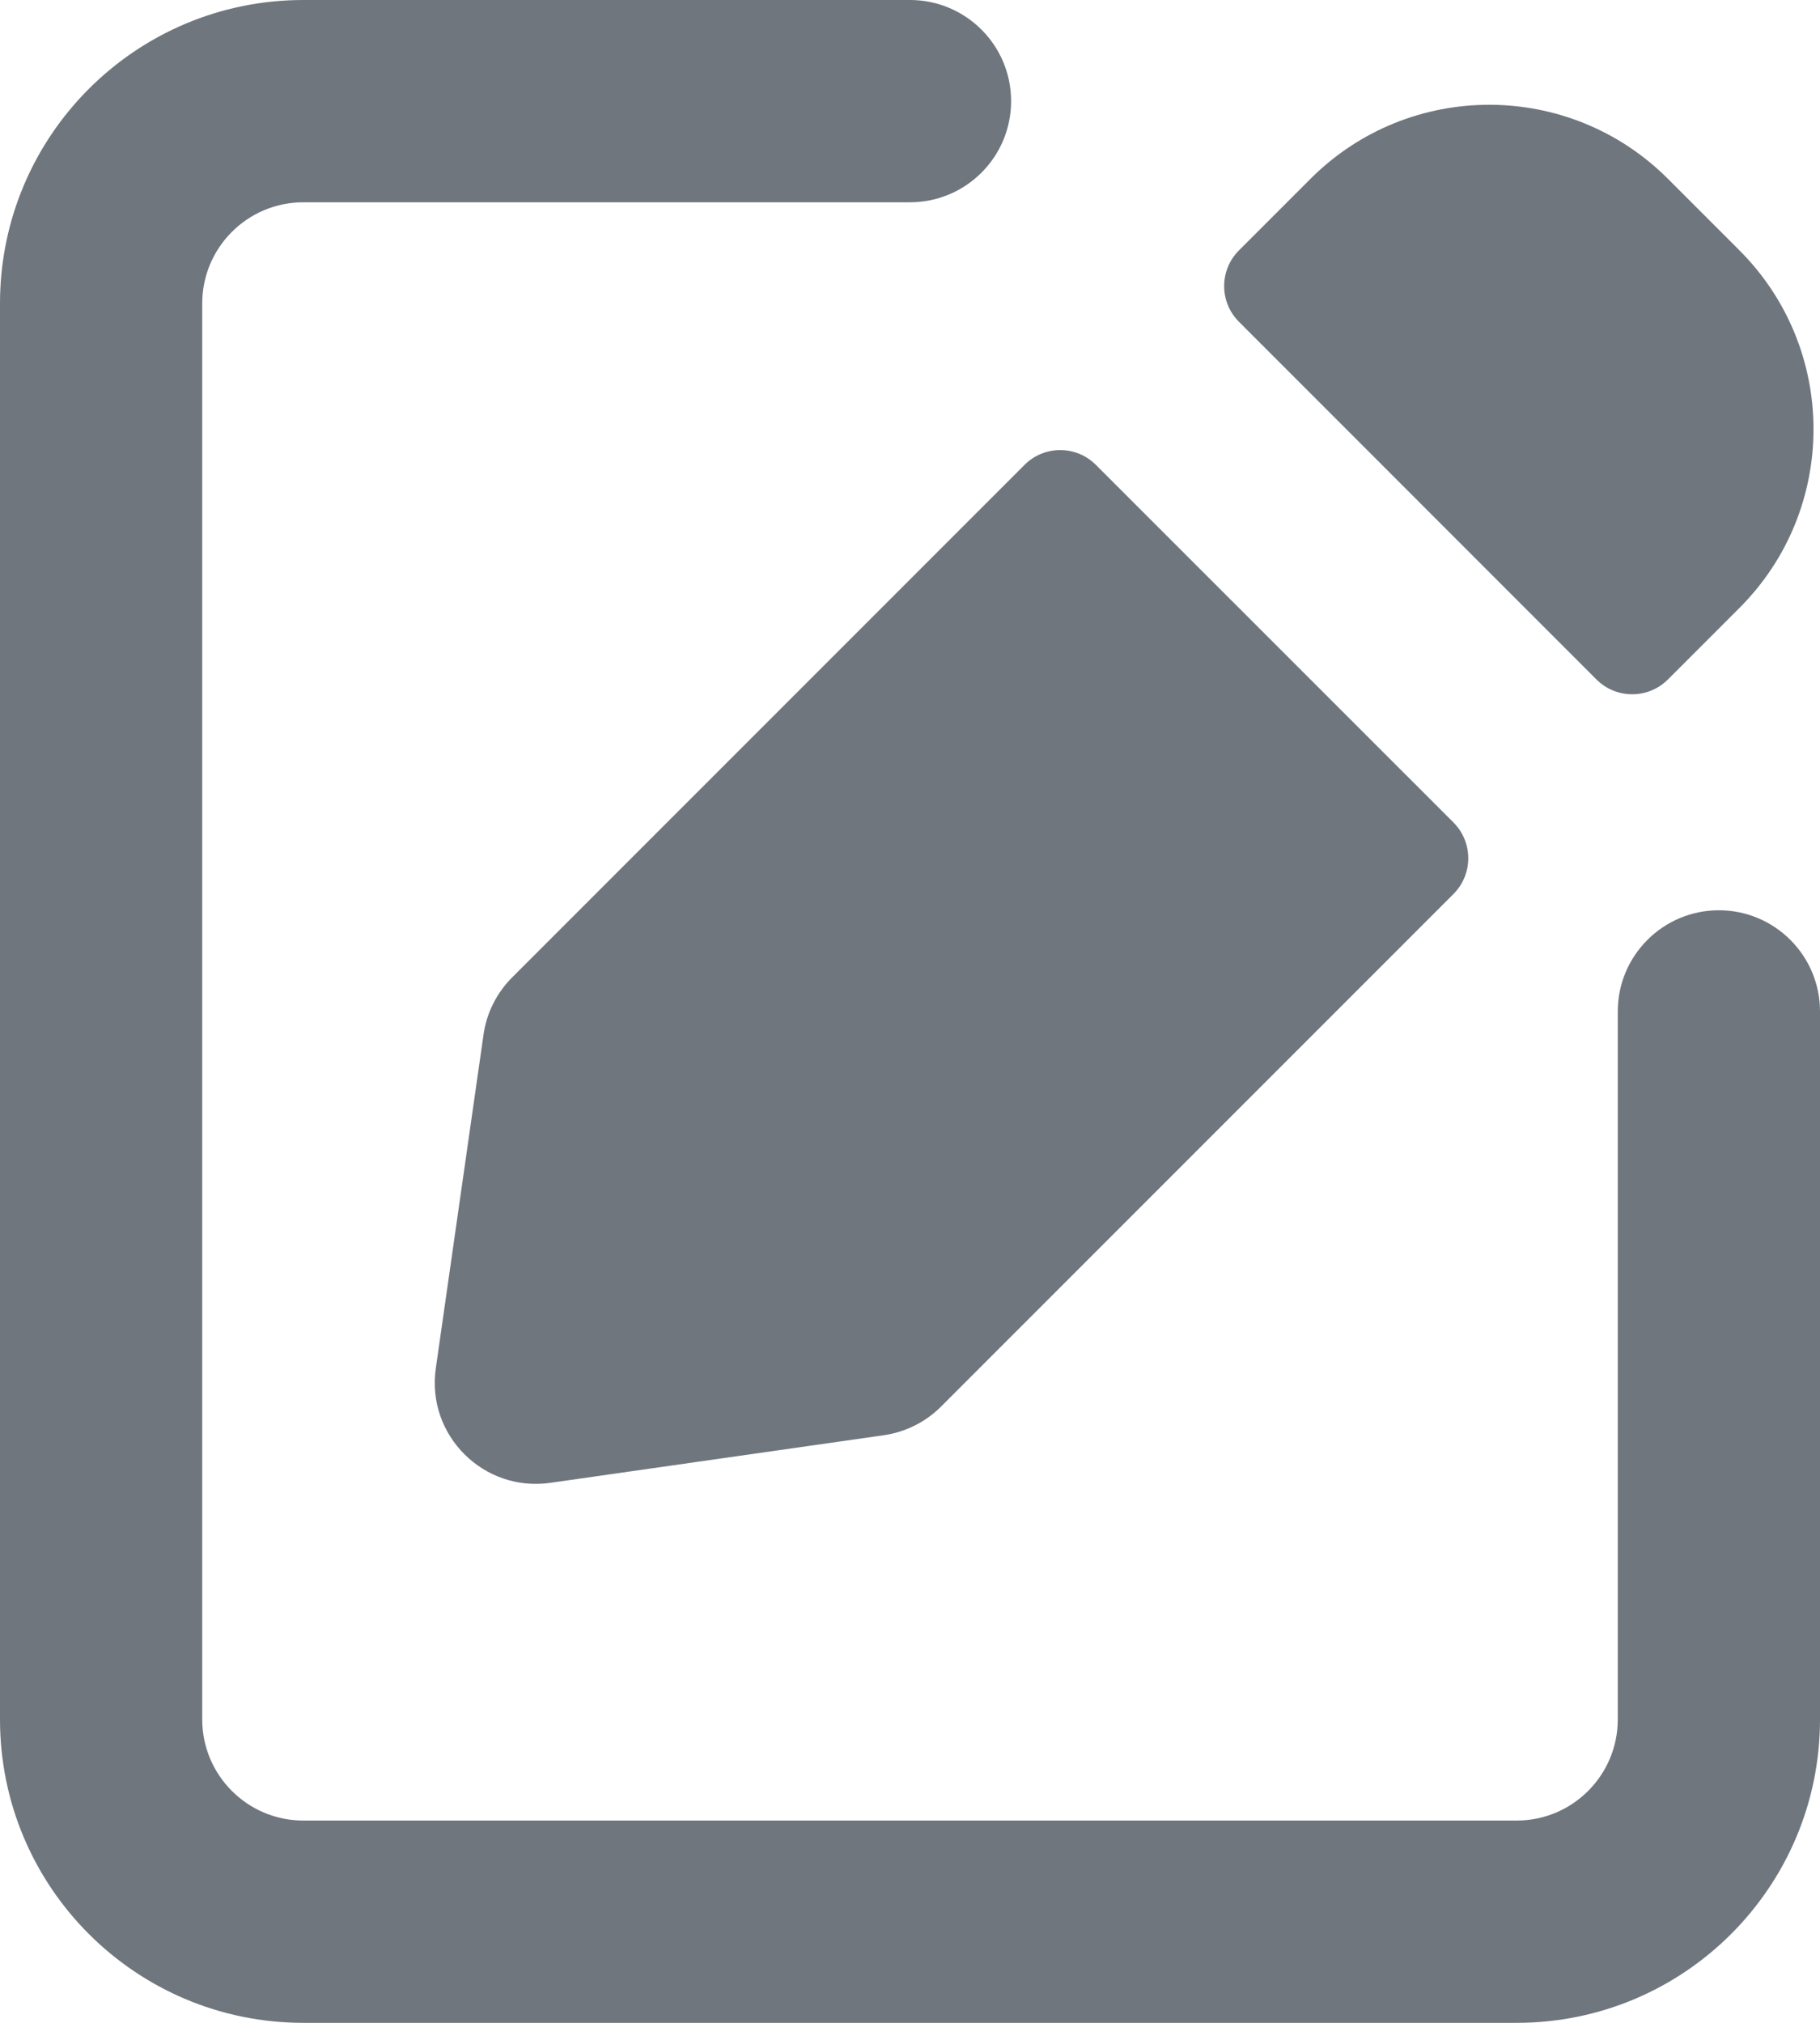 <?xml version="1.0" encoding="UTF-8"?>
<svg width="18px" height="20px" viewBox="0 0 18 20" version="1.1" xmlns="http://www.w3.org/2000/svg" xmlns:xlink="http://www.w3.org/1999/xlink">
    <title>UI icon/note/filled</title>
    <g id="👀-Icons" stroke="none" stroke-width="1" fill="none" fill-rule="evenodd">
        <g id="编组" transform="translate(-3, -2)" fill="#6F767E">
            <path d="M6,4 C5.448,4 5,4.448 5,5 L5,19 C5,19.552 5.448,20 6,20 L18,20 C18.552,20 19,19.552 19,19 L19,12 C19,11.448 19.448,11 20,11 C20.552,11 21,11.448 21,12 L21,19 C21,20.657 19.657,22 18,22 L6,22 C4.343,22 3,20.657 3,19 L3,5 C3,3.343 4.343,2 6,2 L12,2 C12.552,2 13,2.448 13,3 C13,3.552 12.552,4 12,4 L6,4 Z" id="Rectangle-193-(Stroke)"></path>
            <g id="Union" transform="translate(7.3, 3.036)" fill-rule="nonzero">
                <path d="M12.196,0.732 C11.22,-0.244 9.637,-0.244 8.661,0.732 L7.954,1.439 C7.758,1.635 7.758,1.951 7.954,2.146 L11.489,5.682 C11.684,5.877 12.001,5.877 12.196,5.682 L12.903,4.975 C13.88,3.999 13.88,2.416 12.903,1.439 L12.196,0.732 Z" id="1189BC8D-03D9-4C5D-9EB0-F1F910ED7715"></path>
                <path d="M6.539,3.561 C6.344,3.365 6.027,3.365 5.832,3.561 L0.765,8.628 C0.612,8.781 0.512,8.98 0.482,9.194 L0.01,12.494 C-0.084,13.154 0.482,13.719 1.142,13.625 L4.442,13.154 C4.656,13.123 4.854,13.024 5.007,12.871 L10.075,7.803 C10.27,7.608 10.27,7.291 10.075,7.096 L6.539,3.561 Z" id="BE52C979-0E08-4170-82D0-B21300432D6A"></path>
            </g>
        </g>
    </g>
</svg>